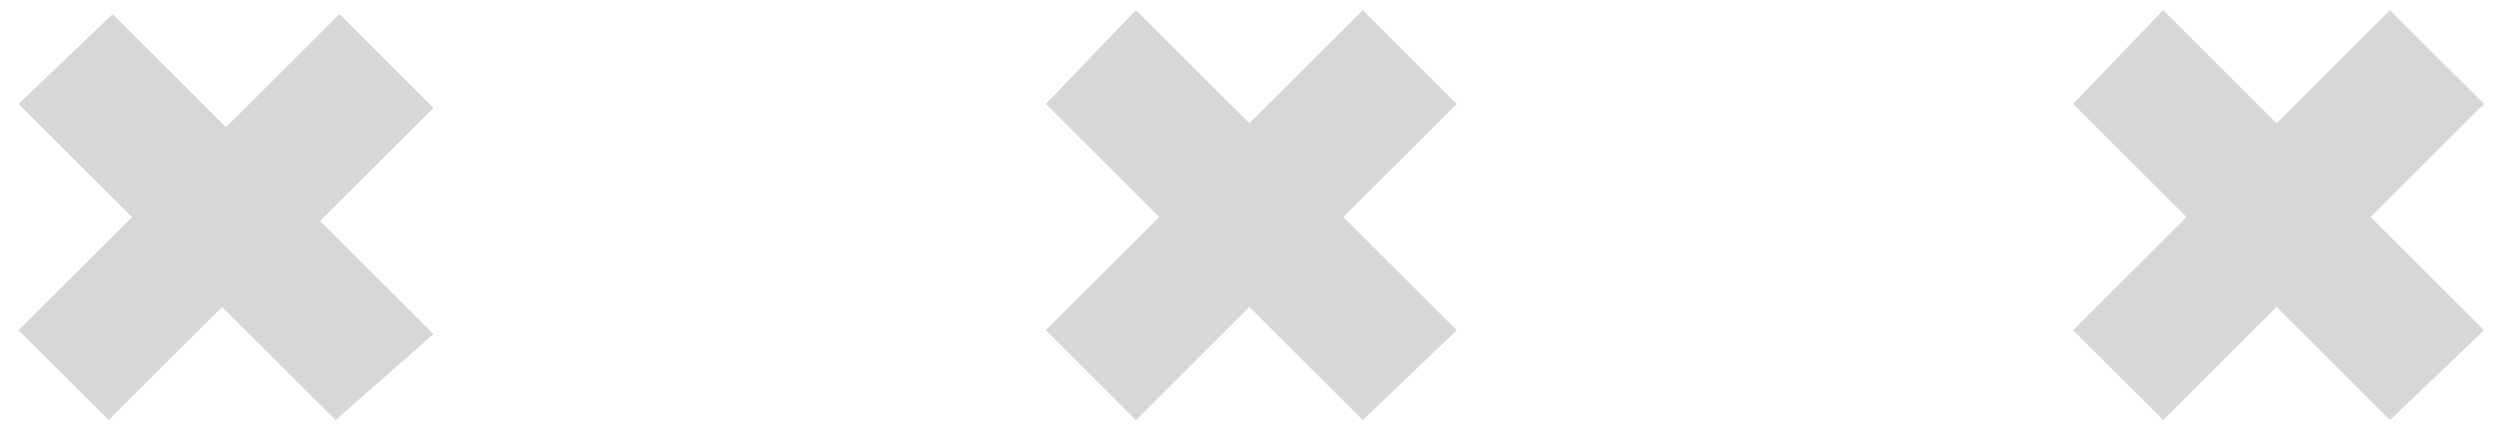 <svg xmlns="http://www.w3.org/2000/svg" width="86" height="15" fill="none" viewBox="0 0 86 15"><g opacity=".2"><path fill="#00DD3B" fill-rule="evenodd" d="M85.445 3.576L81.543 7.467L85.445 11.359L82.216 14.445L78.315 10.553L74.413 14.445L71.319 11.359L75.22 7.467L71.319 3.576L74.413 0.355L78.315 4.247L82.216 0.355L85.445 3.576ZM11.542 14.445L7.641 10.553L3.739 14.445L0.645 11.358L4.546 7.467L0.645 3.576L3.874 0.489L7.775 4.381L11.677 0.489L14.906 3.71L11.004 7.601L14.906 11.493L11.542 14.445ZM46.879 14.445L42.978 10.553L39.076 14.445L35.982 11.359L39.883 7.467L35.982 3.576L39.076 0.355L42.978 4.247L46.879 0.355L50.108 3.576L46.206 7.467L50.108 11.359L46.879 14.445Z" clip-rule="evenodd"/><path fill="#35333F" fill-rule="evenodd" d="M85.445 3.576L81.543 7.467L85.445 11.359L82.216 14.445L78.315 10.553L74.413 14.445L71.319 11.359L75.22 7.467L71.319 3.576L74.413 0.355L78.315 4.247L82.216 0.355L85.445 3.576ZM11.542 14.445L7.641 10.553L3.739 14.445L0.645 11.358L4.546 7.467L0.645 3.576L3.874 0.489L7.775 4.381L11.677 0.489L14.906 3.71L11.004 7.601L14.906 11.493L11.542 14.445ZM46.879 14.445L42.978 10.553L39.076 14.445L35.982 11.359L39.883 7.467L35.982 3.576L39.076 0.355L42.978 4.247L46.879 0.355L50.108 3.576L46.206 7.467L50.108 11.359L46.879 14.445Z" clip-rule="evenodd"/></g></svg>